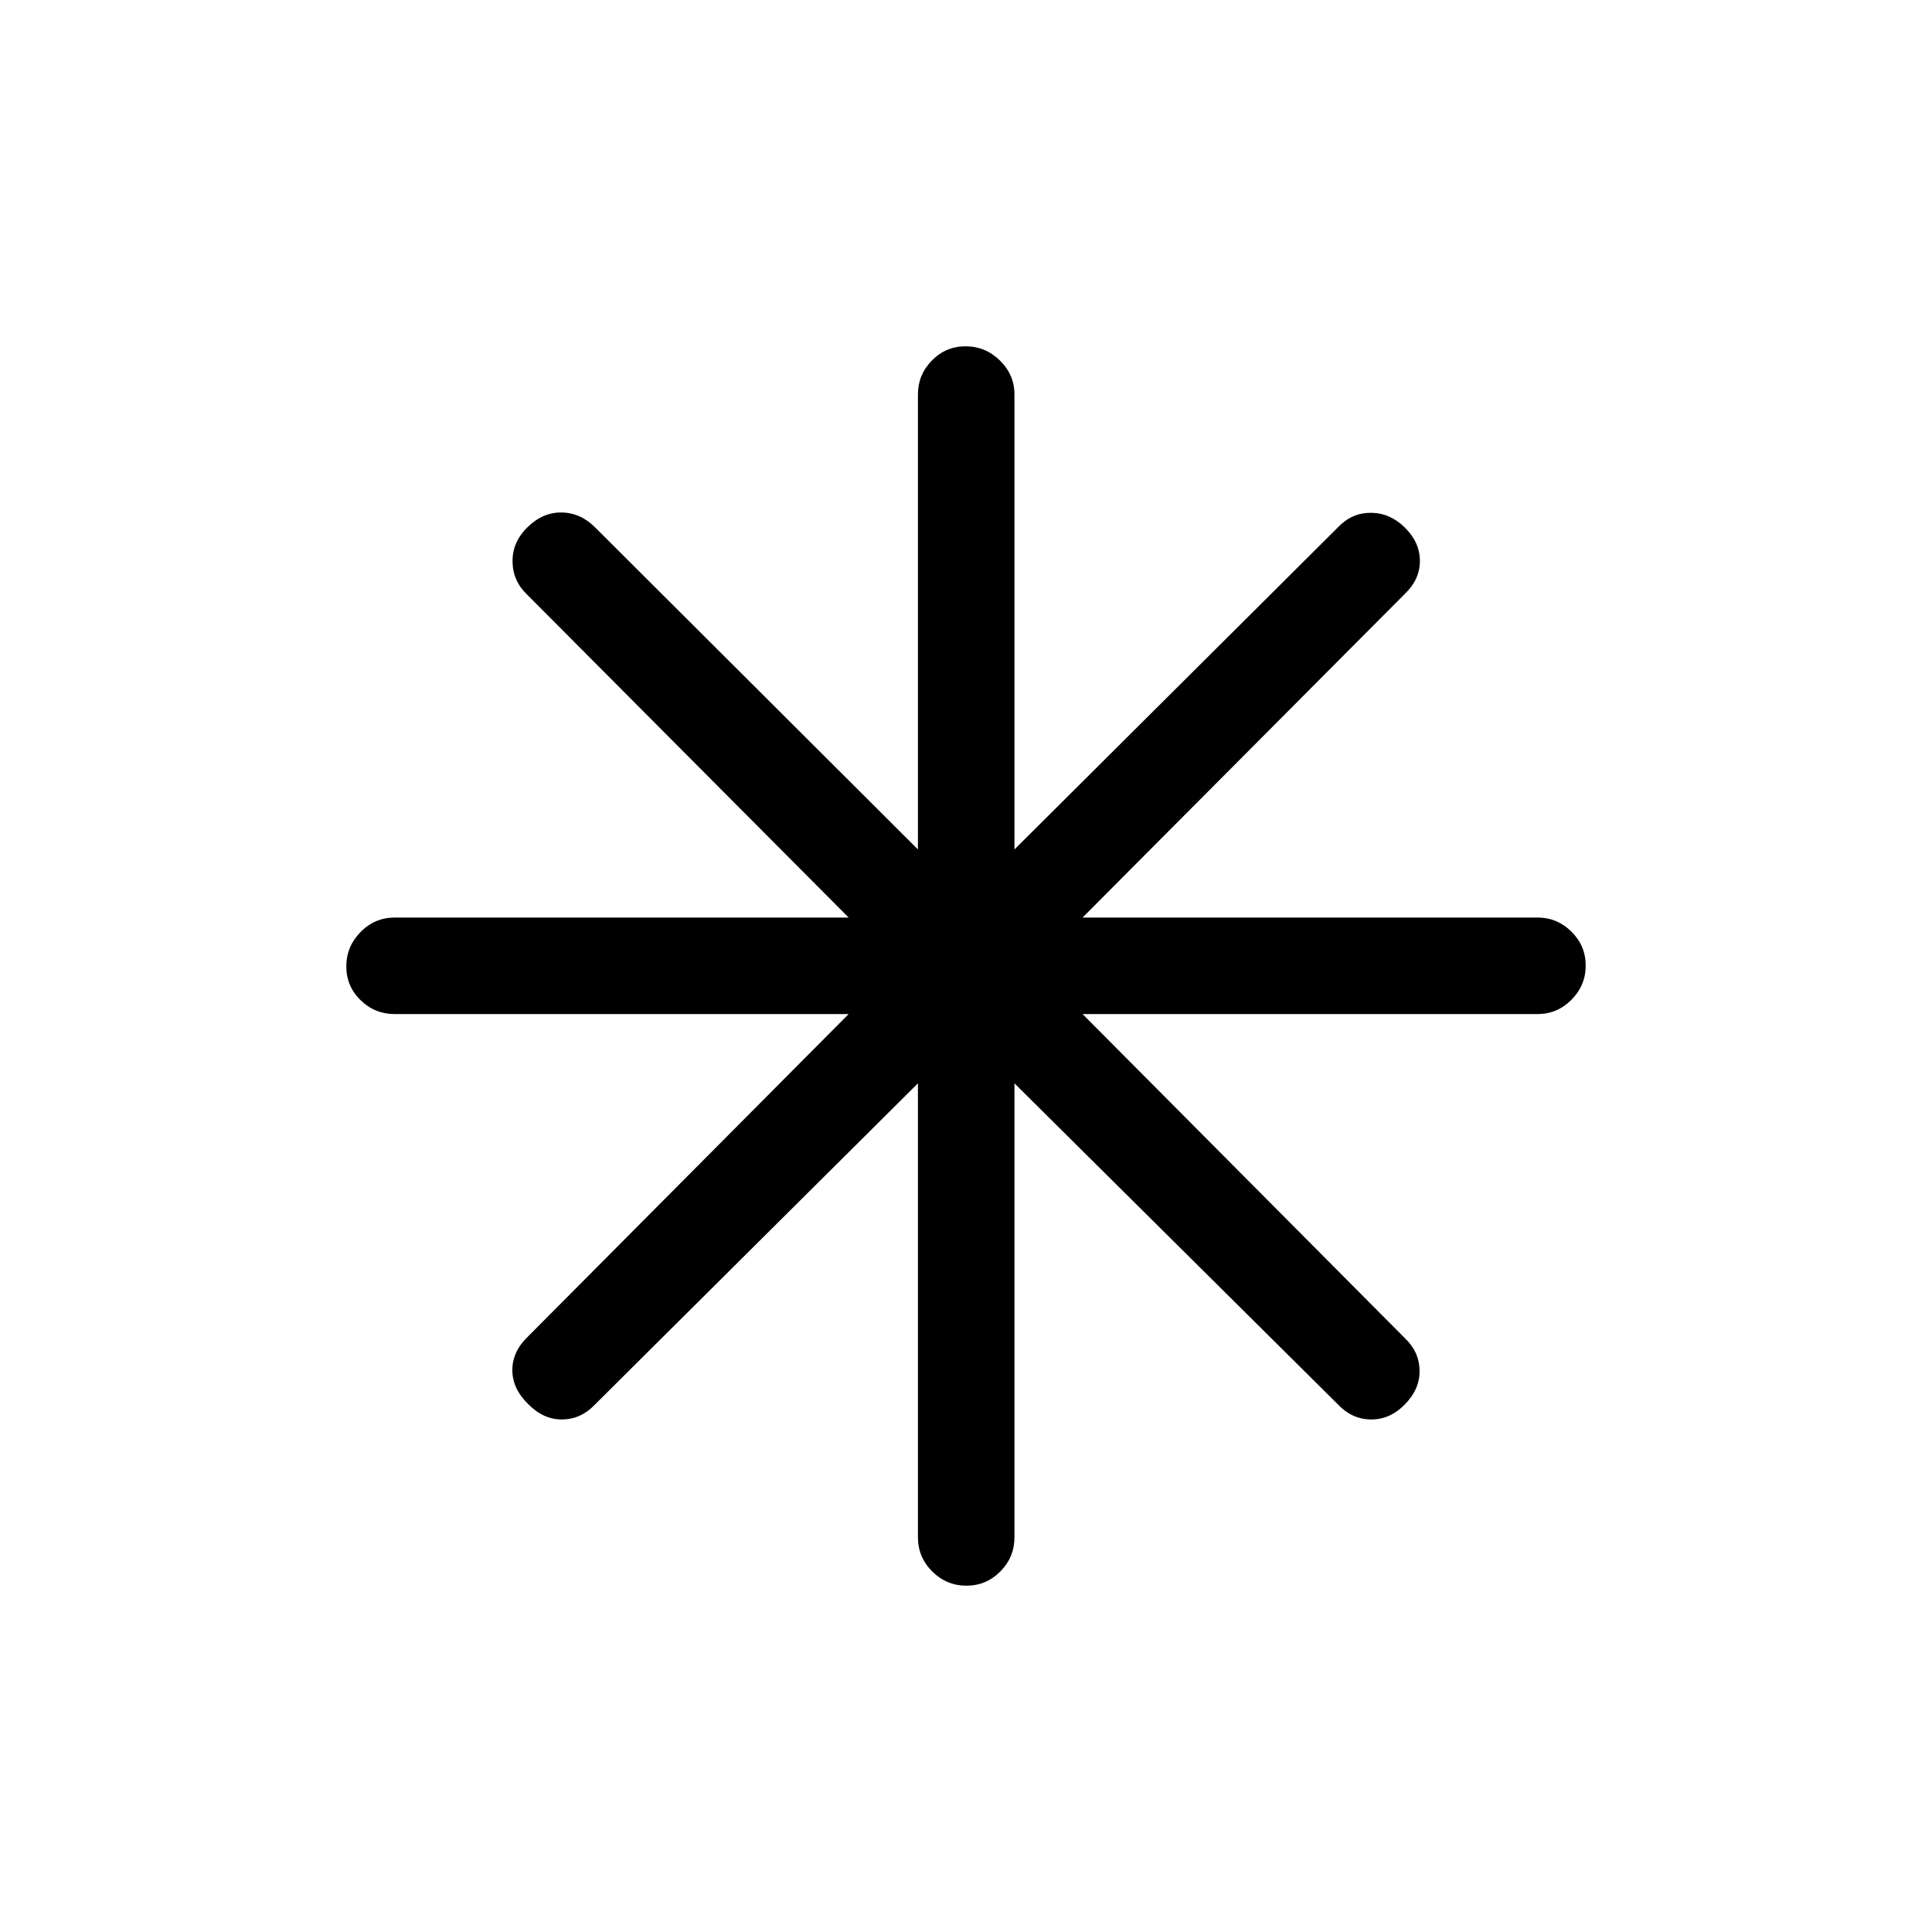 <svg xmlns="http://www.w3.org/2000/svg" height="20" viewBox="0 -960 960 960" width="20"><path d="M480.197-172.078q-9.851 0-16.966-7.071t-7.115-17.005v-225.54L295.423-261.886q-6.782 7.116-16.102 7.212-9.32.096-16.935-7.712-7.808-7.615-7.808-16.839 0-9.224 7.808-16.698l159.308-160.193h-225.54q-9.934 0-17.005-6.918t-7.071-16.769q0-9.851 7.071-17.062t17.005-7.211h225.54L261.886-664.577q-7.116-6.782-7.212-16.448-.096-9.667 7.519-17.089 7.615-7.423 17.032-7.231 9.416.192 16.698 7.615l160.193 159.809v-226.117q0-9.742 6.918-16.813 6.918-7.071 16.769-7.071 9.851 0 17.062 7.071t7.211 16.813v226.117l160.886-160.193q6.781-7.116 16.256-7.077 9.474.038 16.896 7.38 7.423 7.342 7.423 16.551t-7.423 16.298L537.921-504.076h226.117q9.742 0 16.813 7.014 7.071 7.014 7.071 16.865 0 9.851-7.071 16.966t-16.813 7.115H537.921l160.193 161.078q7.116 6.781 7.269 16.006.154 9.224-7.269 16.839-7.422 7.615-16.935 7.519-9.512-.096-16.602-7.712L504.076-421.694v225.54q0 9.934-7.014 17.005t-16.865 7.071Z"/></svg>